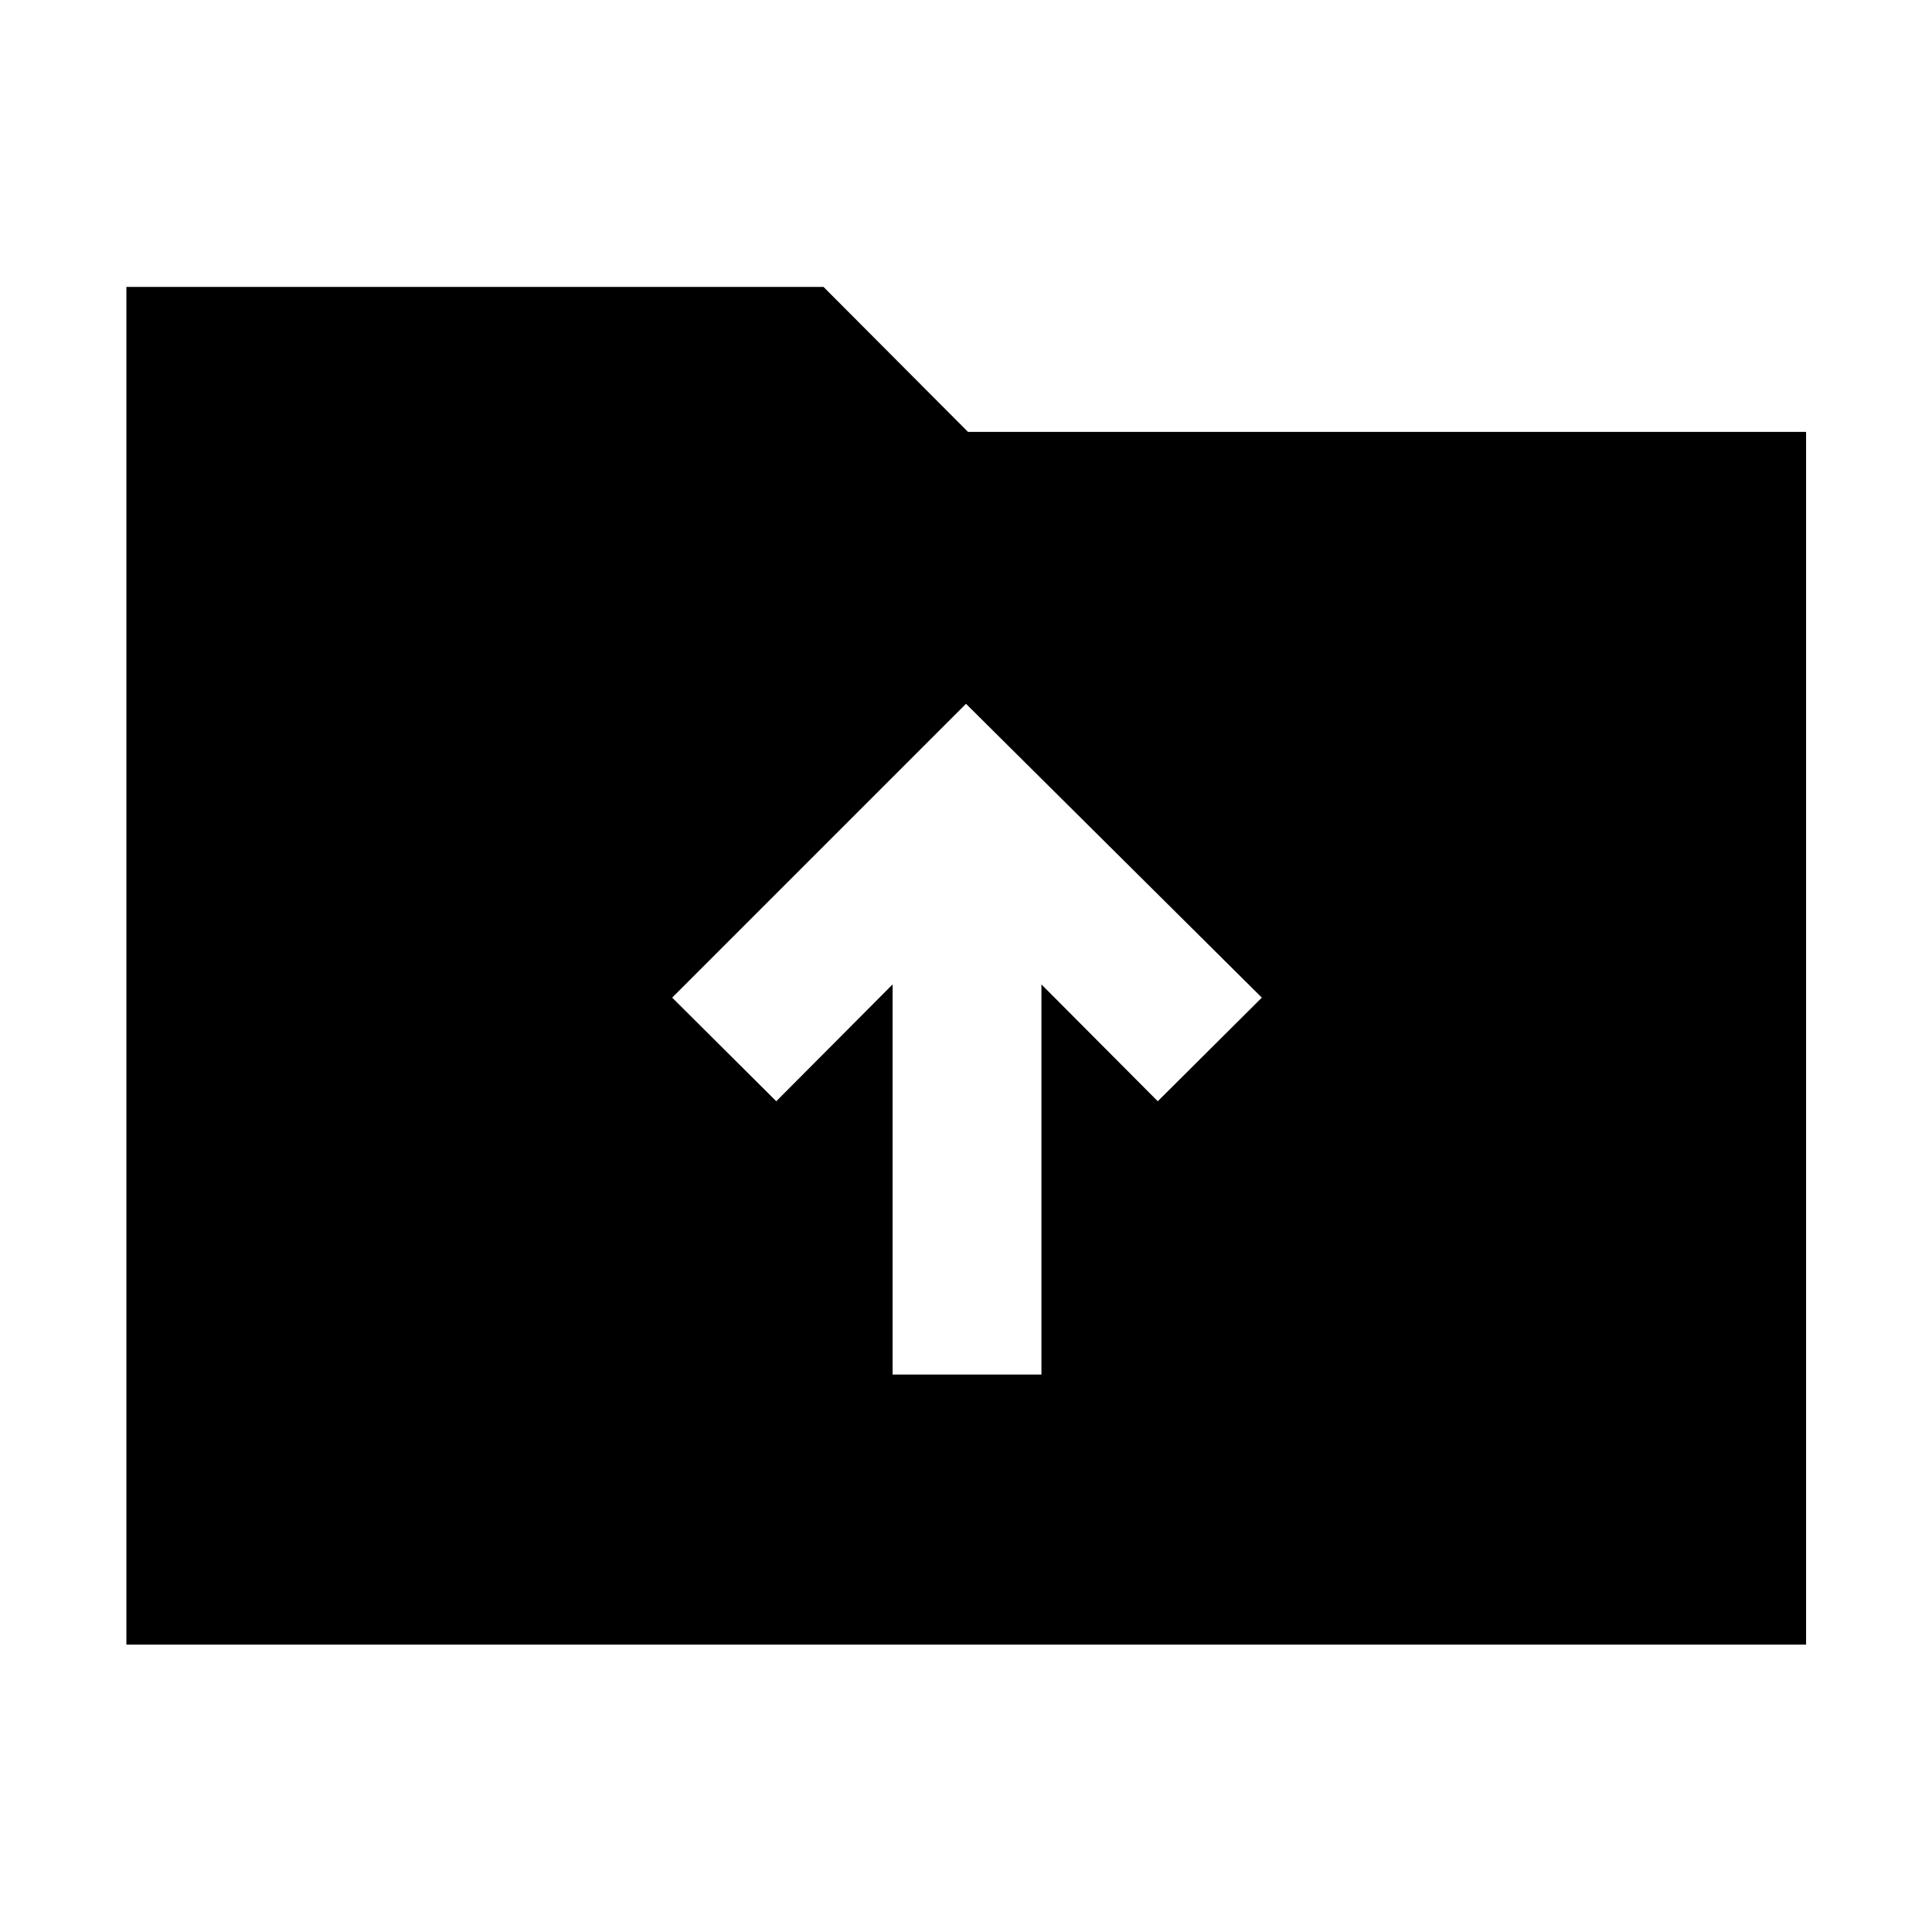 <svg xmlns="http://www.w3.org/2000/svg" height="48" viewBox="0 -960 960 960" width="48"><path d="M62.8-142.8v-674.63h346.4l71.8 72.04h416.43v602.59H62.8ZM443.52-277h73.96v-193.85l57.8 58.05L627-464.28l-147-146-146 146 51.72 51.48 57.8-58.05V-277Z"/></svg>